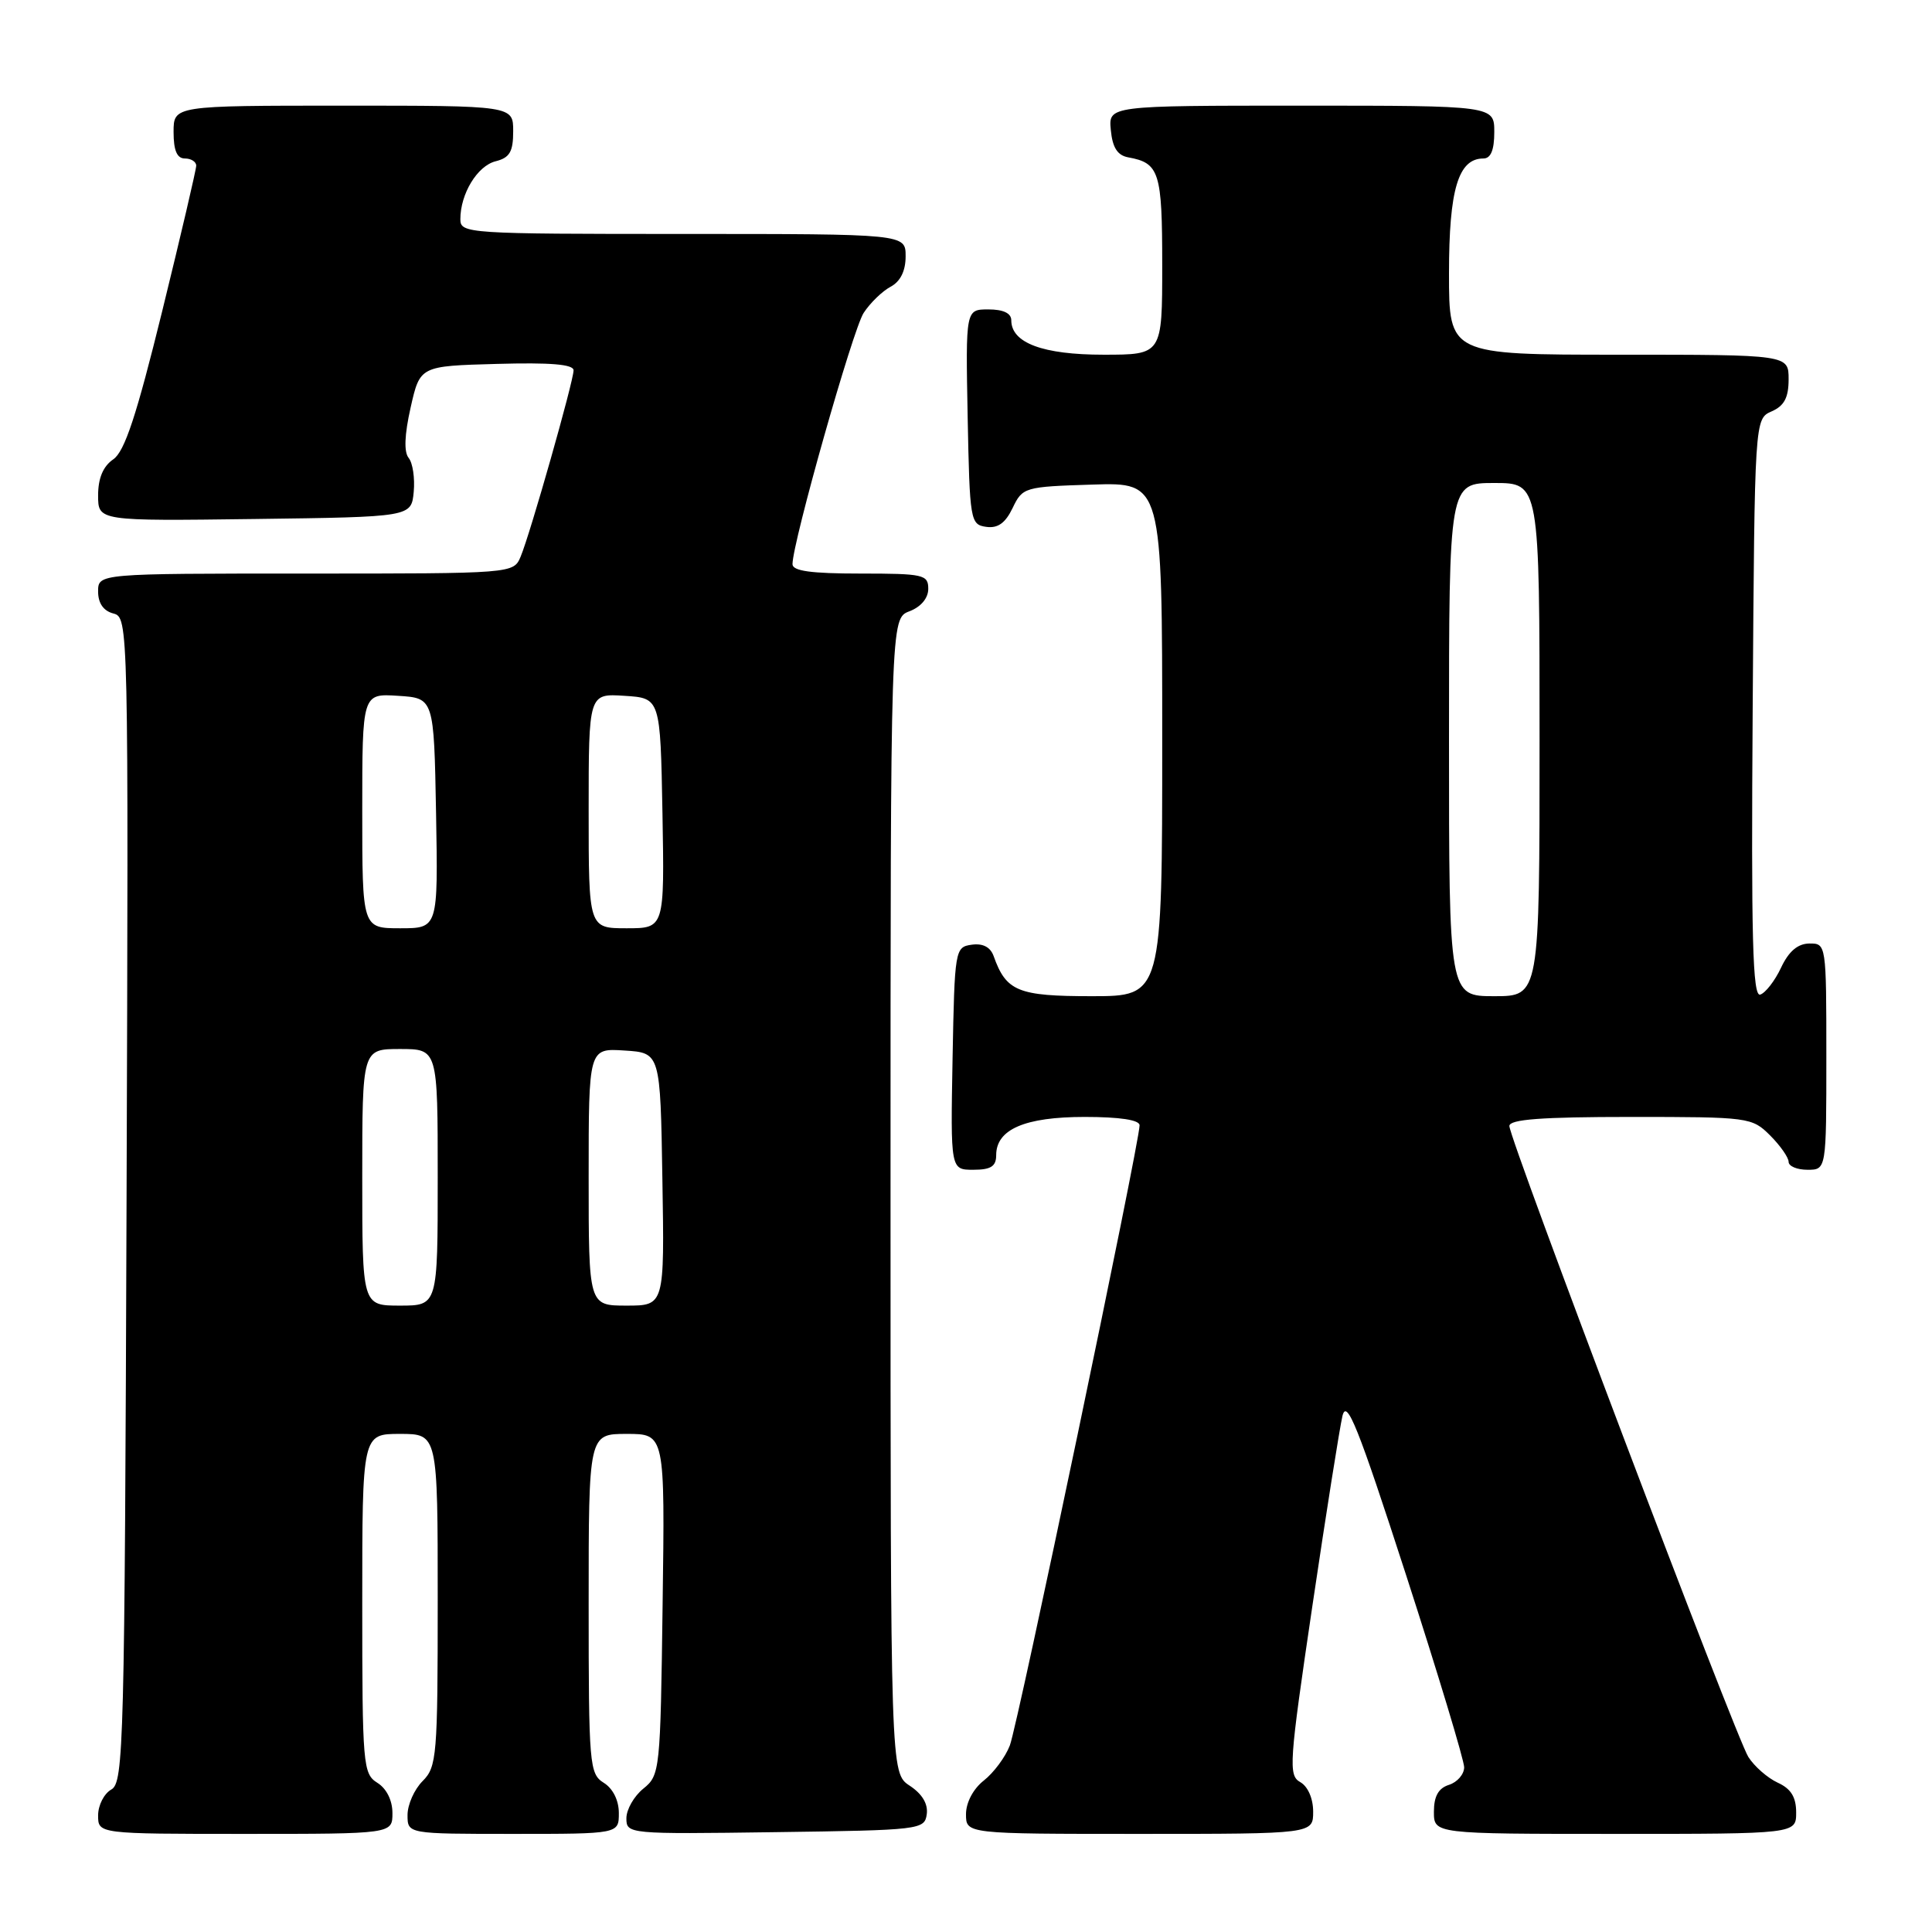 <?xml version="1.0" encoding="UTF-8" standalone="no"?>
<!DOCTYPE svg PUBLIC "-//W3C//DTD SVG 1.1//EN" "http://www.w3.org/Graphics/SVG/1.1/DTD/svg11.dtd" >
<svg xmlns="http://www.w3.org/2000/svg" xmlns:xlink="http://www.w3.org/1999/xlink" version="1.1" viewBox="0 0 256 256">
 <g >
 <path fill="currentColor"
d=" M 52.00 240.24 C 52.00 238.56 51.22 236.99 50.00 236.23 C 48.10 235.04 48.00 233.90 48.00 212.49 C 48.00 190.00 48.00 190.00 53.00 190.00 C 58.00 190.00 58.00 190.00 58.00 212.00 C 58.00 232.67 57.88 234.12 56.00 236.00 C 54.90 237.10 54.00 239.12 54.00 240.50 C 54.00 243.00 54.00 243.00 68.00 243.00 C 82.00 243.00 82.00 243.00 82.00 240.24 C 82.00 238.56 81.22 236.99 80.00 236.23 C 78.10 235.04 78.00 233.90 78.00 212.49 C 78.00 190.00 78.00 190.00 83.05 190.00 C 88.11 190.00 88.11 190.00 87.80 212.59 C 87.51 234.63 87.45 235.22 85.25 237.00 C 84.01 238.00 83.00 239.77 83.00 240.93 C 83.00 243.02 83.24 243.04 102.75 242.77 C 121.96 242.51 122.51 242.44 122.80 240.40 C 122.99 239.03 122.20 237.71 120.55 236.62 C 118.00 234.95 118.00 234.95 118.00 158.45 C 118.00 81.95 118.00 81.95 120.50 81.00 C 122.03 80.42 123.00 79.26 123.00 78.02 C 123.00 76.14 122.37 76.00 114.00 76.00 C 107.46 76.00 105.00 75.66 105.01 74.75 C 105.03 71.82 113.01 43.63 114.44 41.46 C 115.30 40.14 116.90 38.59 118.00 38.00 C 119.31 37.30 120.00 35.91 120.00 33.96 C 120.00 31.00 120.00 31.00 90.50 31.00 C 61.90 31.00 61.00 30.94 61.00 29.05 C 61.00 25.67 63.25 21.98 65.67 21.37 C 67.54 20.90 68.00 20.11 68.00 17.39 C 68.00 14.00 68.00 14.00 45.50 14.00 C 23.00 14.00 23.00 14.00 23.00 17.50 C 23.00 19.94 23.45 21.00 24.50 21.00 C 25.32 21.00 26.00 21.43 26.00 21.95 C 26.00 22.47 23.97 31.14 21.50 41.20 C 18.08 55.10 16.52 59.83 15.00 60.87 C 13.66 61.79 13.00 63.37 13.00 65.64 C 13.00 69.04 13.00 69.04 33.75 68.77 C 54.50 68.50 54.50 68.50 54.82 65.18 C 54.99 63.36 54.69 61.34 54.15 60.68 C 53.51 59.90 53.59 57.63 54.41 54.00 C 55.65 48.50 55.65 48.50 65.82 48.22 C 72.92 48.02 76.00 48.27 76.00 49.07 C 76.00 50.51 70.25 70.75 68.99 73.75 C 68.04 76.00 68.04 76.00 40.52 76.00 C 13.00 76.00 13.00 76.00 13.00 78.38 C 13.00 79.93 13.71 80.95 15.02 81.29 C 17.02 81.82 17.03 82.32 16.77 158.98 C 16.52 231.27 16.39 236.20 14.75 237.12 C 13.79 237.66 13.00 239.20 13.00 240.55 C 13.00 243.00 13.00 243.00 32.50 243.00 C 52.00 243.00 52.00 243.00 52.00 240.24 Z  M 174.00 240.05 C 174.00 238.31 173.30 236.71 172.29 236.14 C 170.70 235.25 170.81 233.66 173.89 212.84 C 175.71 200.55 177.51 189.21 177.88 187.63 C 178.44 185.27 179.93 188.99 186.29 208.63 C 190.54 221.76 194.01 233.26 194.01 234.18 C 194.00 235.11 193.10 236.15 192.00 236.50 C 190.60 236.94 190.00 238.01 190.00 240.07 C 190.00 243.00 190.00 243.00 214.00 243.00 C 238.00 243.00 238.00 243.00 238.00 240.16 C 238.00 238.12 237.31 237.01 235.55 236.21 C 234.21 235.59 232.46 234.06 231.66 232.80 C 229.98 230.12 200.00 150.97 200.00 149.20 C 200.00 148.32 204.26 148.00 216.05 148.00 C 231.75 148.00 232.14 148.05 234.55 150.45 C 235.90 151.80 237.00 153.38 237.00 153.95 C 237.00 154.53 238.12 155.00 239.50 155.00 C 242.00 155.00 242.00 155.00 242.00 140.00 C 242.00 125.10 241.98 125.00 239.75 125.02 C 238.21 125.04 237.02 126.05 236.00 128.22 C 235.18 129.97 233.93 131.57 233.24 131.79 C 232.23 132.10 232.03 124.33 232.24 93.84 C 232.50 55.50 232.50 55.50 234.75 54.51 C 236.42 53.78 237.00 52.69 237.00 50.26 C 237.00 47.00 237.00 47.00 214.50 47.00 C 192.00 47.00 192.00 47.00 192.00 36.22 C 192.00 25.10 193.23 21.00 196.56 21.00 C 197.54 21.00 198.00 19.88 198.00 17.50 C 198.00 14.00 198.00 14.00 172.44 14.00 C 146.87 14.00 146.87 14.00 147.19 17.24 C 147.41 19.56 148.07 20.59 149.50 20.85 C 153.63 21.60 154.00 22.79 154.00 35.12 C 154.00 47.00 154.00 47.00 146.22 47.00 C 138.18 47.00 134.00 45.44 134.00 42.44 C 134.00 41.50 132.94 41.00 130.97 41.00 C 127.95 41.00 127.95 41.00 128.22 55.25 C 128.49 69.01 128.58 69.51 130.67 69.81 C 132.22 70.03 133.21 69.32 134.18 67.31 C 135.49 64.57 135.74 64.49 144.76 64.21 C 154.00 63.92 154.00 63.92 154.00 97.96 C 154.00 132.00 154.00 132.00 144.65 132.00 C 134.88 132.00 133.32 131.36 131.66 126.68 C 131.23 125.49 130.23 124.97 128.75 125.18 C 126.55 125.49 126.49 125.80 126.22 140.25 C 125.95 155.00 125.95 155.00 128.97 155.00 C 131.30 155.00 132.00 154.55 132.00 153.06 C 132.00 149.64 135.80 148.00 143.72 148.00 C 148.41 148.00 151.00 148.40 151.00 149.11 C 151.00 151.41 134.85 228.62 133.81 231.28 C 133.22 232.82 131.67 234.90 130.36 235.93 C 128.96 237.03 128.00 238.84 128.00 240.39 C 128.00 243.00 128.00 243.00 151.00 243.00 C 174.00 243.00 174.00 243.00 174.00 240.05 Z  M 48.00 156.00 C 48.00 139.00 48.00 139.00 53.00 139.00 C 58.00 139.00 58.00 139.00 58.00 156.00 C 58.00 173.00 58.00 173.00 53.00 173.00 C 48.00 173.00 48.00 173.00 48.00 156.00 Z  M 78.00 155.95 C 78.00 138.89 78.00 138.89 82.75 139.20 C 87.50 139.50 87.50 139.50 87.77 156.25 C 88.05 173.00 88.05 173.00 83.02 173.00 C 78.00 173.00 78.00 173.00 78.00 155.95 Z  M 48.00 107.45 C 48.00 91.89 48.00 91.89 52.75 92.20 C 57.50 92.50 57.50 92.50 57.78 107.75 C 58.05 123.00 58.05 123.00 53.03 123.00 C 48.00 123.00 48.00 123.00 48.00 107.45 Z  M 78.00 107.45 C 78.00 91.89 78.00 91.89 82.75 92.20 C 87.50 92.50 87.50 92.50 87.78 107.75 C 88.05 123.00 88.05 123.00 83.03 123.00 C 78.00 123.00 78.00 123.00 78.00 107.45 Z  M 192.00 98.00 C 192.00 64.00 192.00 64.00 198.00 64.00 C 204.00 64.00 204.00 64.00 204.00 98.00 C 204.00 132.00 204.00 132.00 198.00 132.00 C 192.00 132.00 192.00 132.00 192.00 98.00 Z "/>
</g>
</svg>